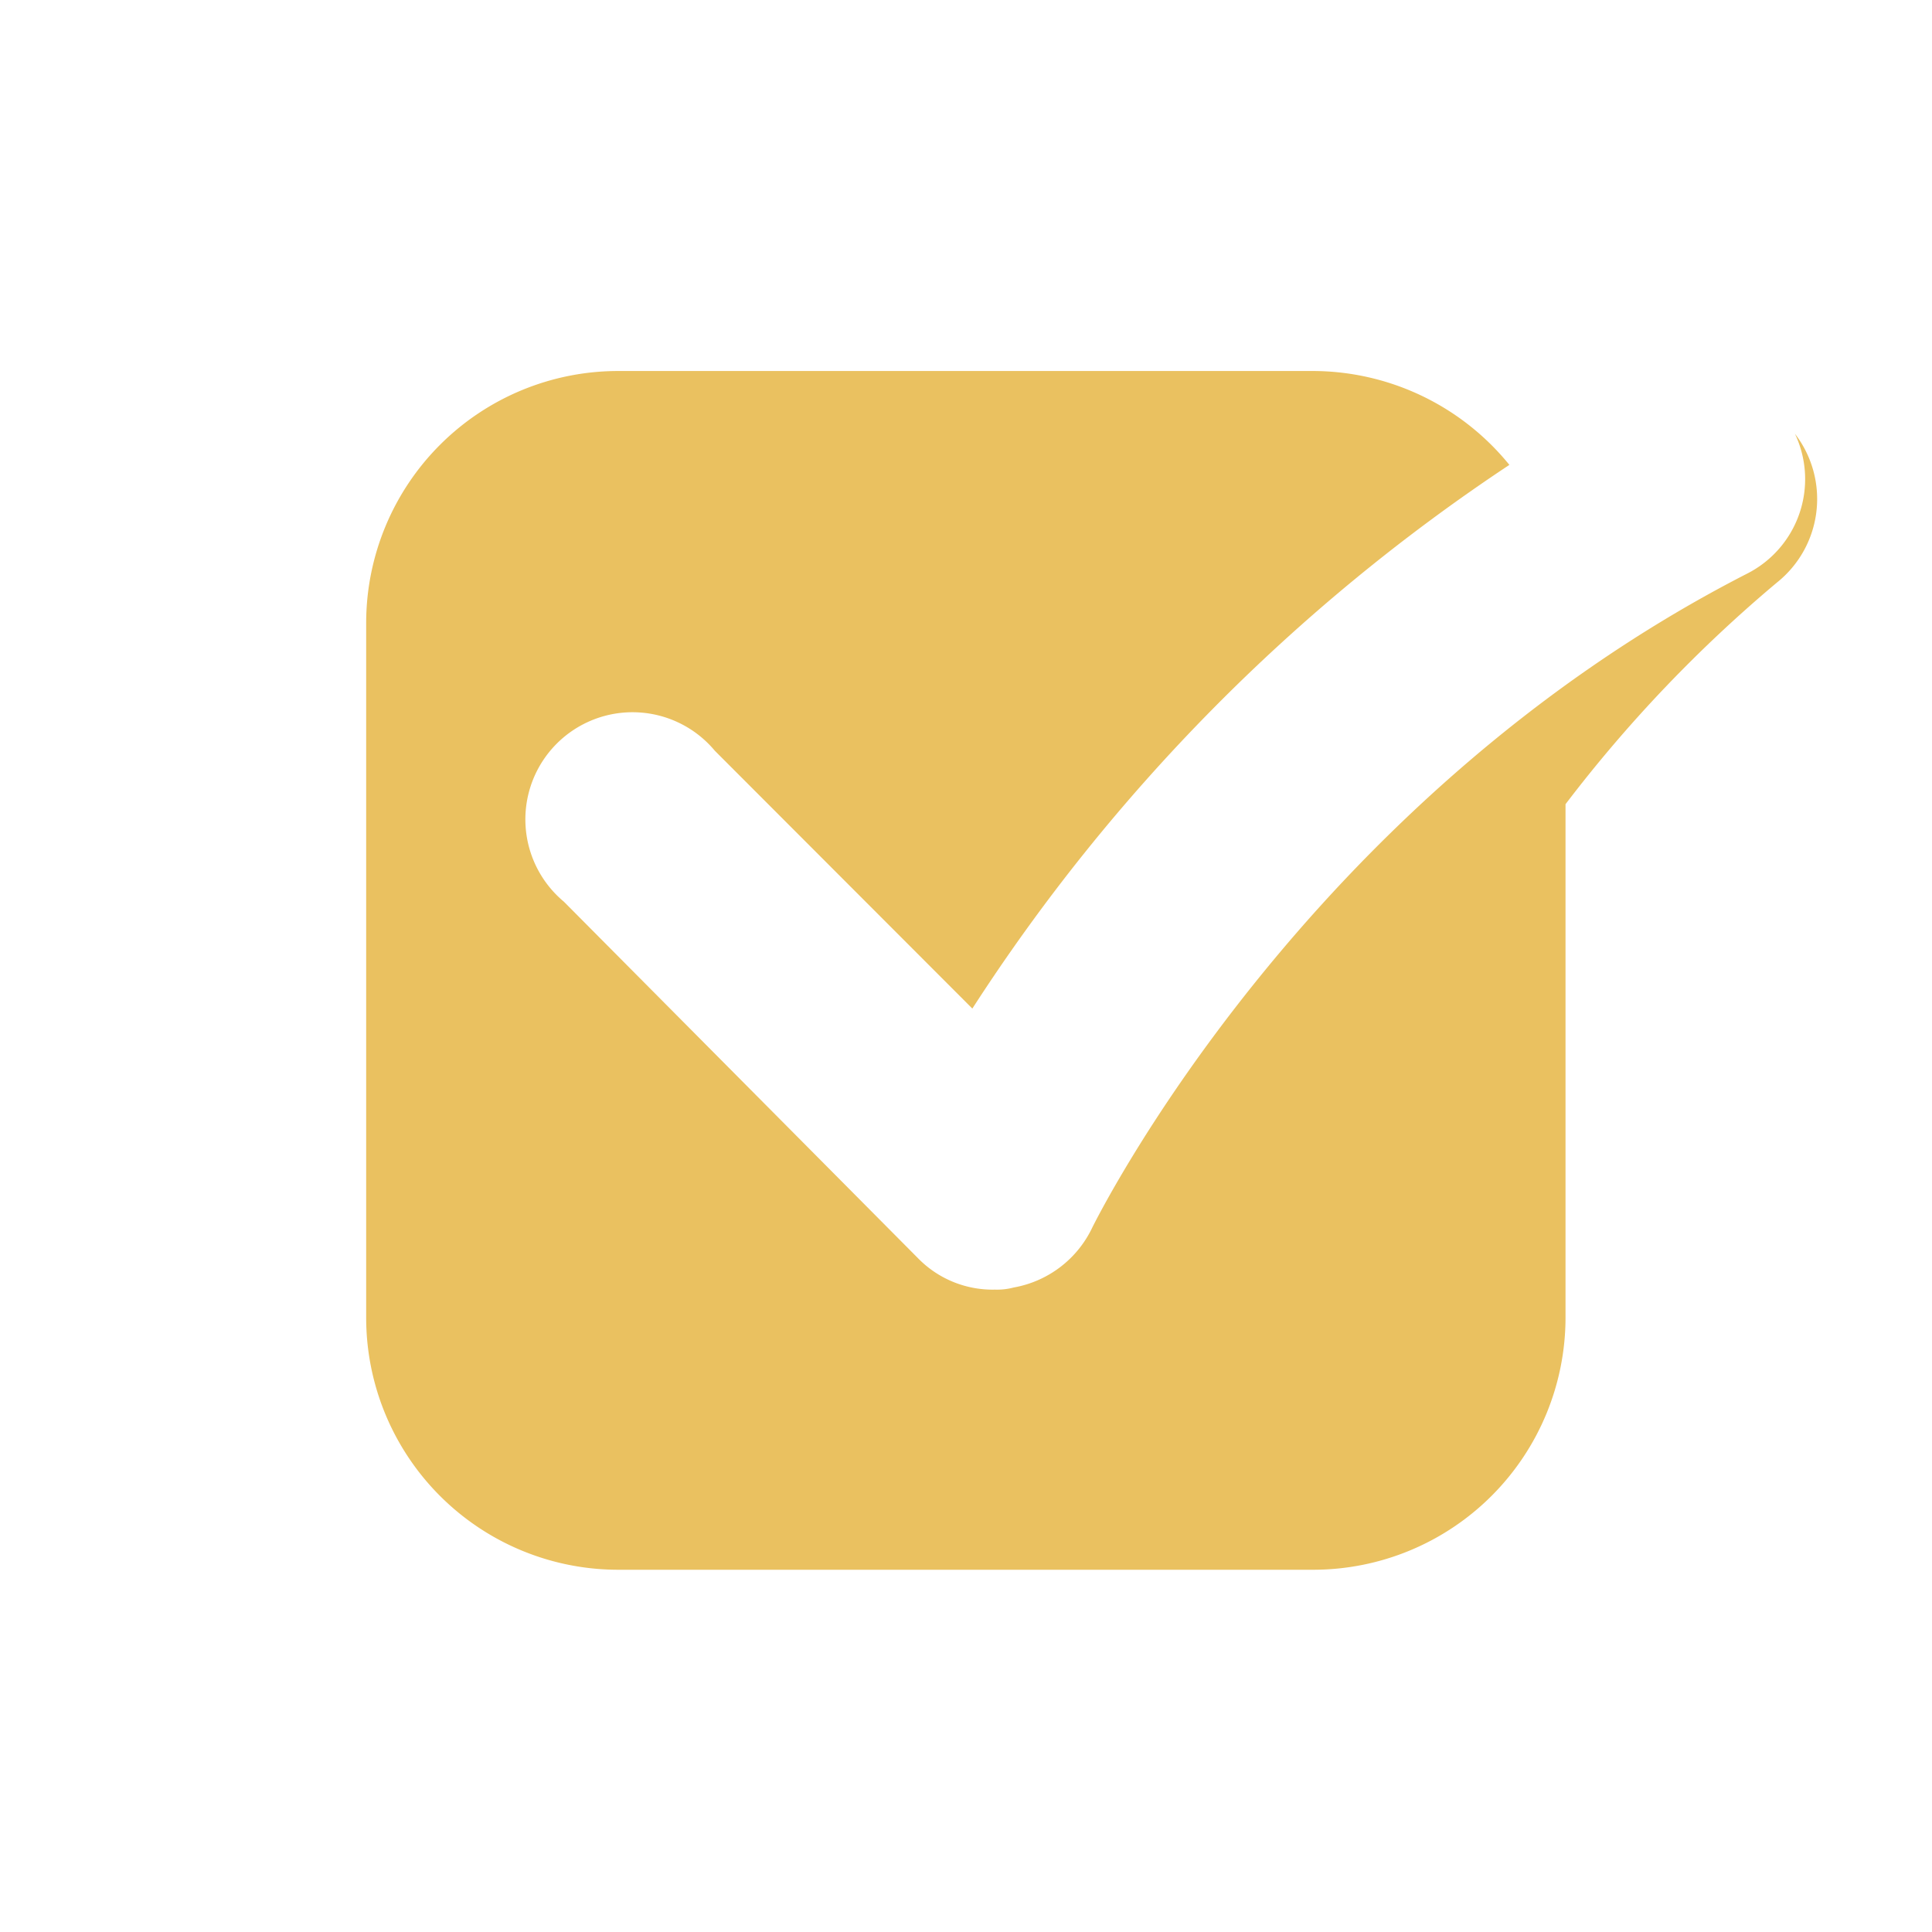<svg id="Layer_2" data-name="Layer 2" xmlns="http://www.w3.org/2000/svg" viewBox="0 0 64 64"><defs><style>.cls-1-1{fill:none;}.cls-2-1{fill:#eac160;}</style></defs><title>checked</title><rect class="cls-1-1" width="64" height="64"/><path class="cls-2-1" d="M59.46,14.37A3.51,3.51,0,0,1,57.88,19c-14.75,7.55-21.61,21.5-21.69,21.65a3.57,3.57,0,0,1-2.61,2,2.13,2.13,0,0,1-.62.07,3.45,3.45,0,0,1-2.51-1L18.68,29.87a3.55,3.55,0,1,1,5-5l8.53,8.54A61.81,61.81,0,0,1,50,15.4a8.4,8.4,0,0,0-6.52-3.11h-23a8.35,8.35,0,0,0-8.35,8.35v23A8.35,8.35,0,0,0,20.5,52h23a8.36,8.36,0,0,0,8.36-8.36v-17a45.71,45.71,0,0,1,7-7.34A3.54,3.54,0,0,0,59.46,14.37Z"/></svg>
